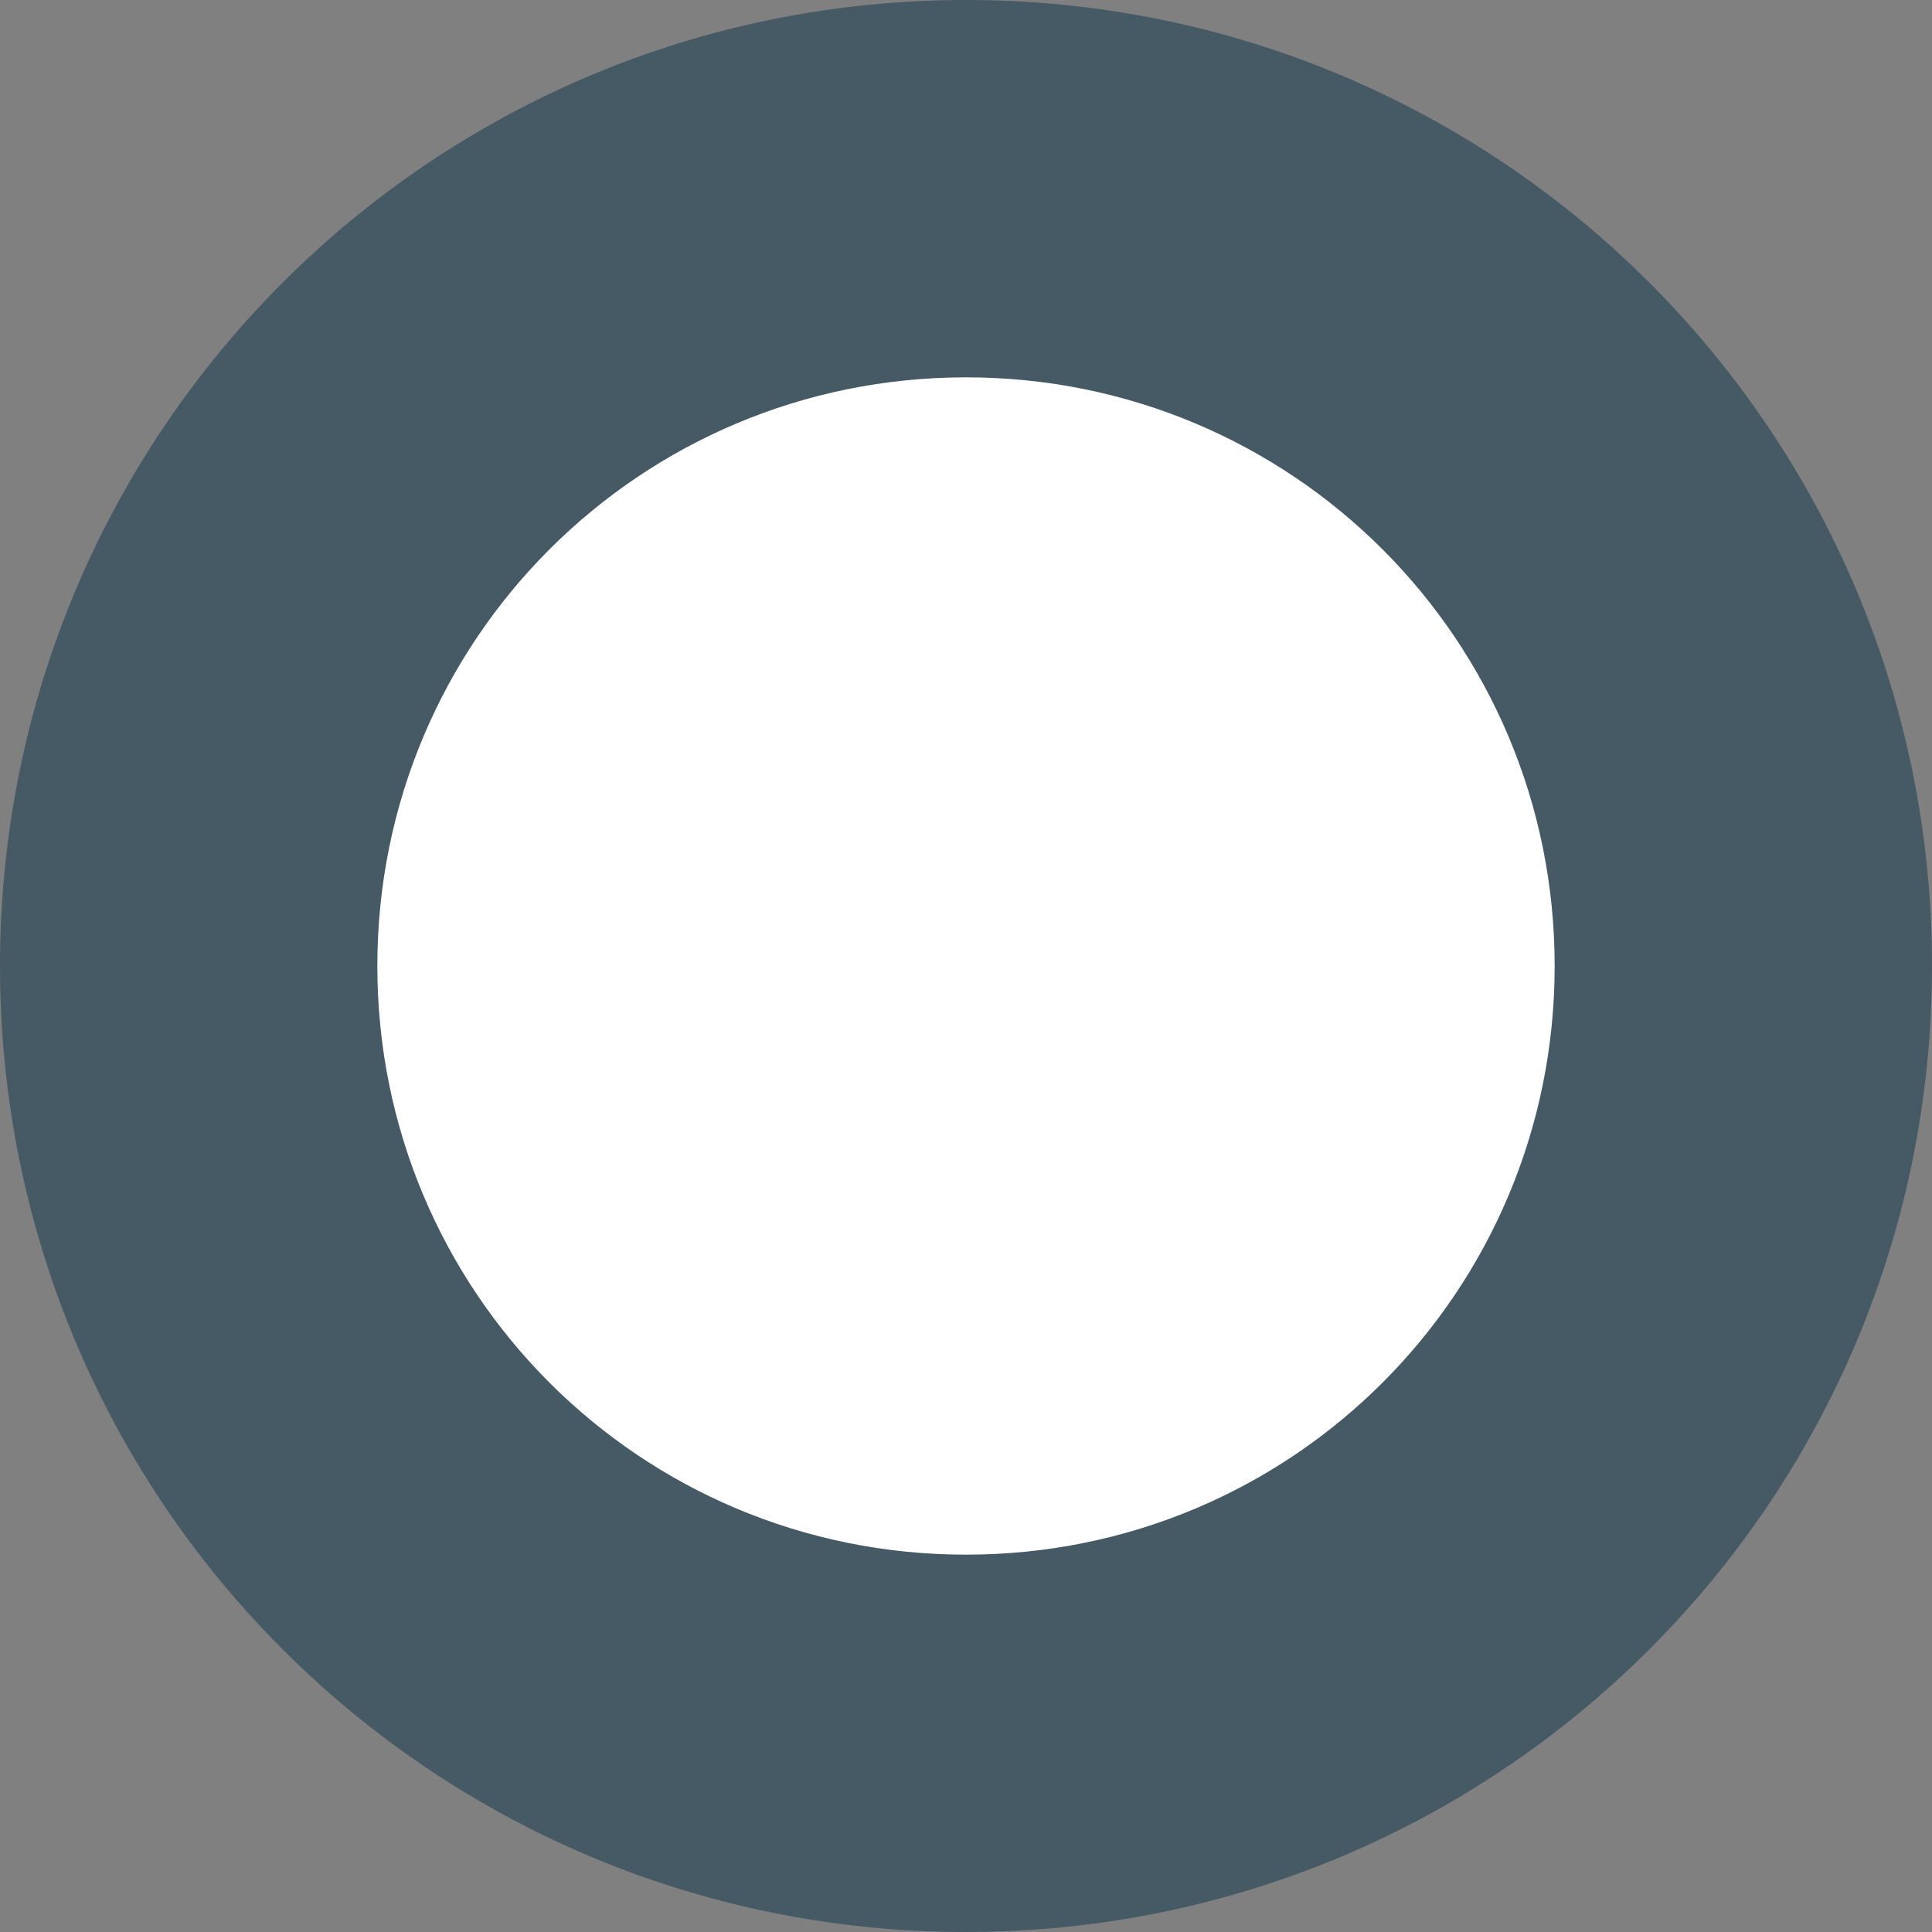 <svg version="1.2" xmlns="http://www.w3.org/2000/svg" viewBox="0 0 128 128" width="16" height="16">
	<rect x="0" y="0" width="128" height="128" fill="#808080" stroke="none"/>
	<title>Timeline dot</title>
	<style>
		.s0 { fill: #455a64 }
		.s1 { fill: #ffffff }
	</style>
	<path id="Background" class="s0" d="m64 128c-35.4 0-64-28.6-64-64 0-35.4 28.6-64 64-64 35.4 0 64 28.6 64 64 0 35.4-28.6 64-64 64z"/>
	<path id="Alakzat 1" class="s1" d="m64 103c-21.6 0-39-17.4-39-39 0-21.6 17.4-39 39-39 21.6 0 39 17.4 39 39 0 21.6-17.4 39-39 39z"/>
</svg>